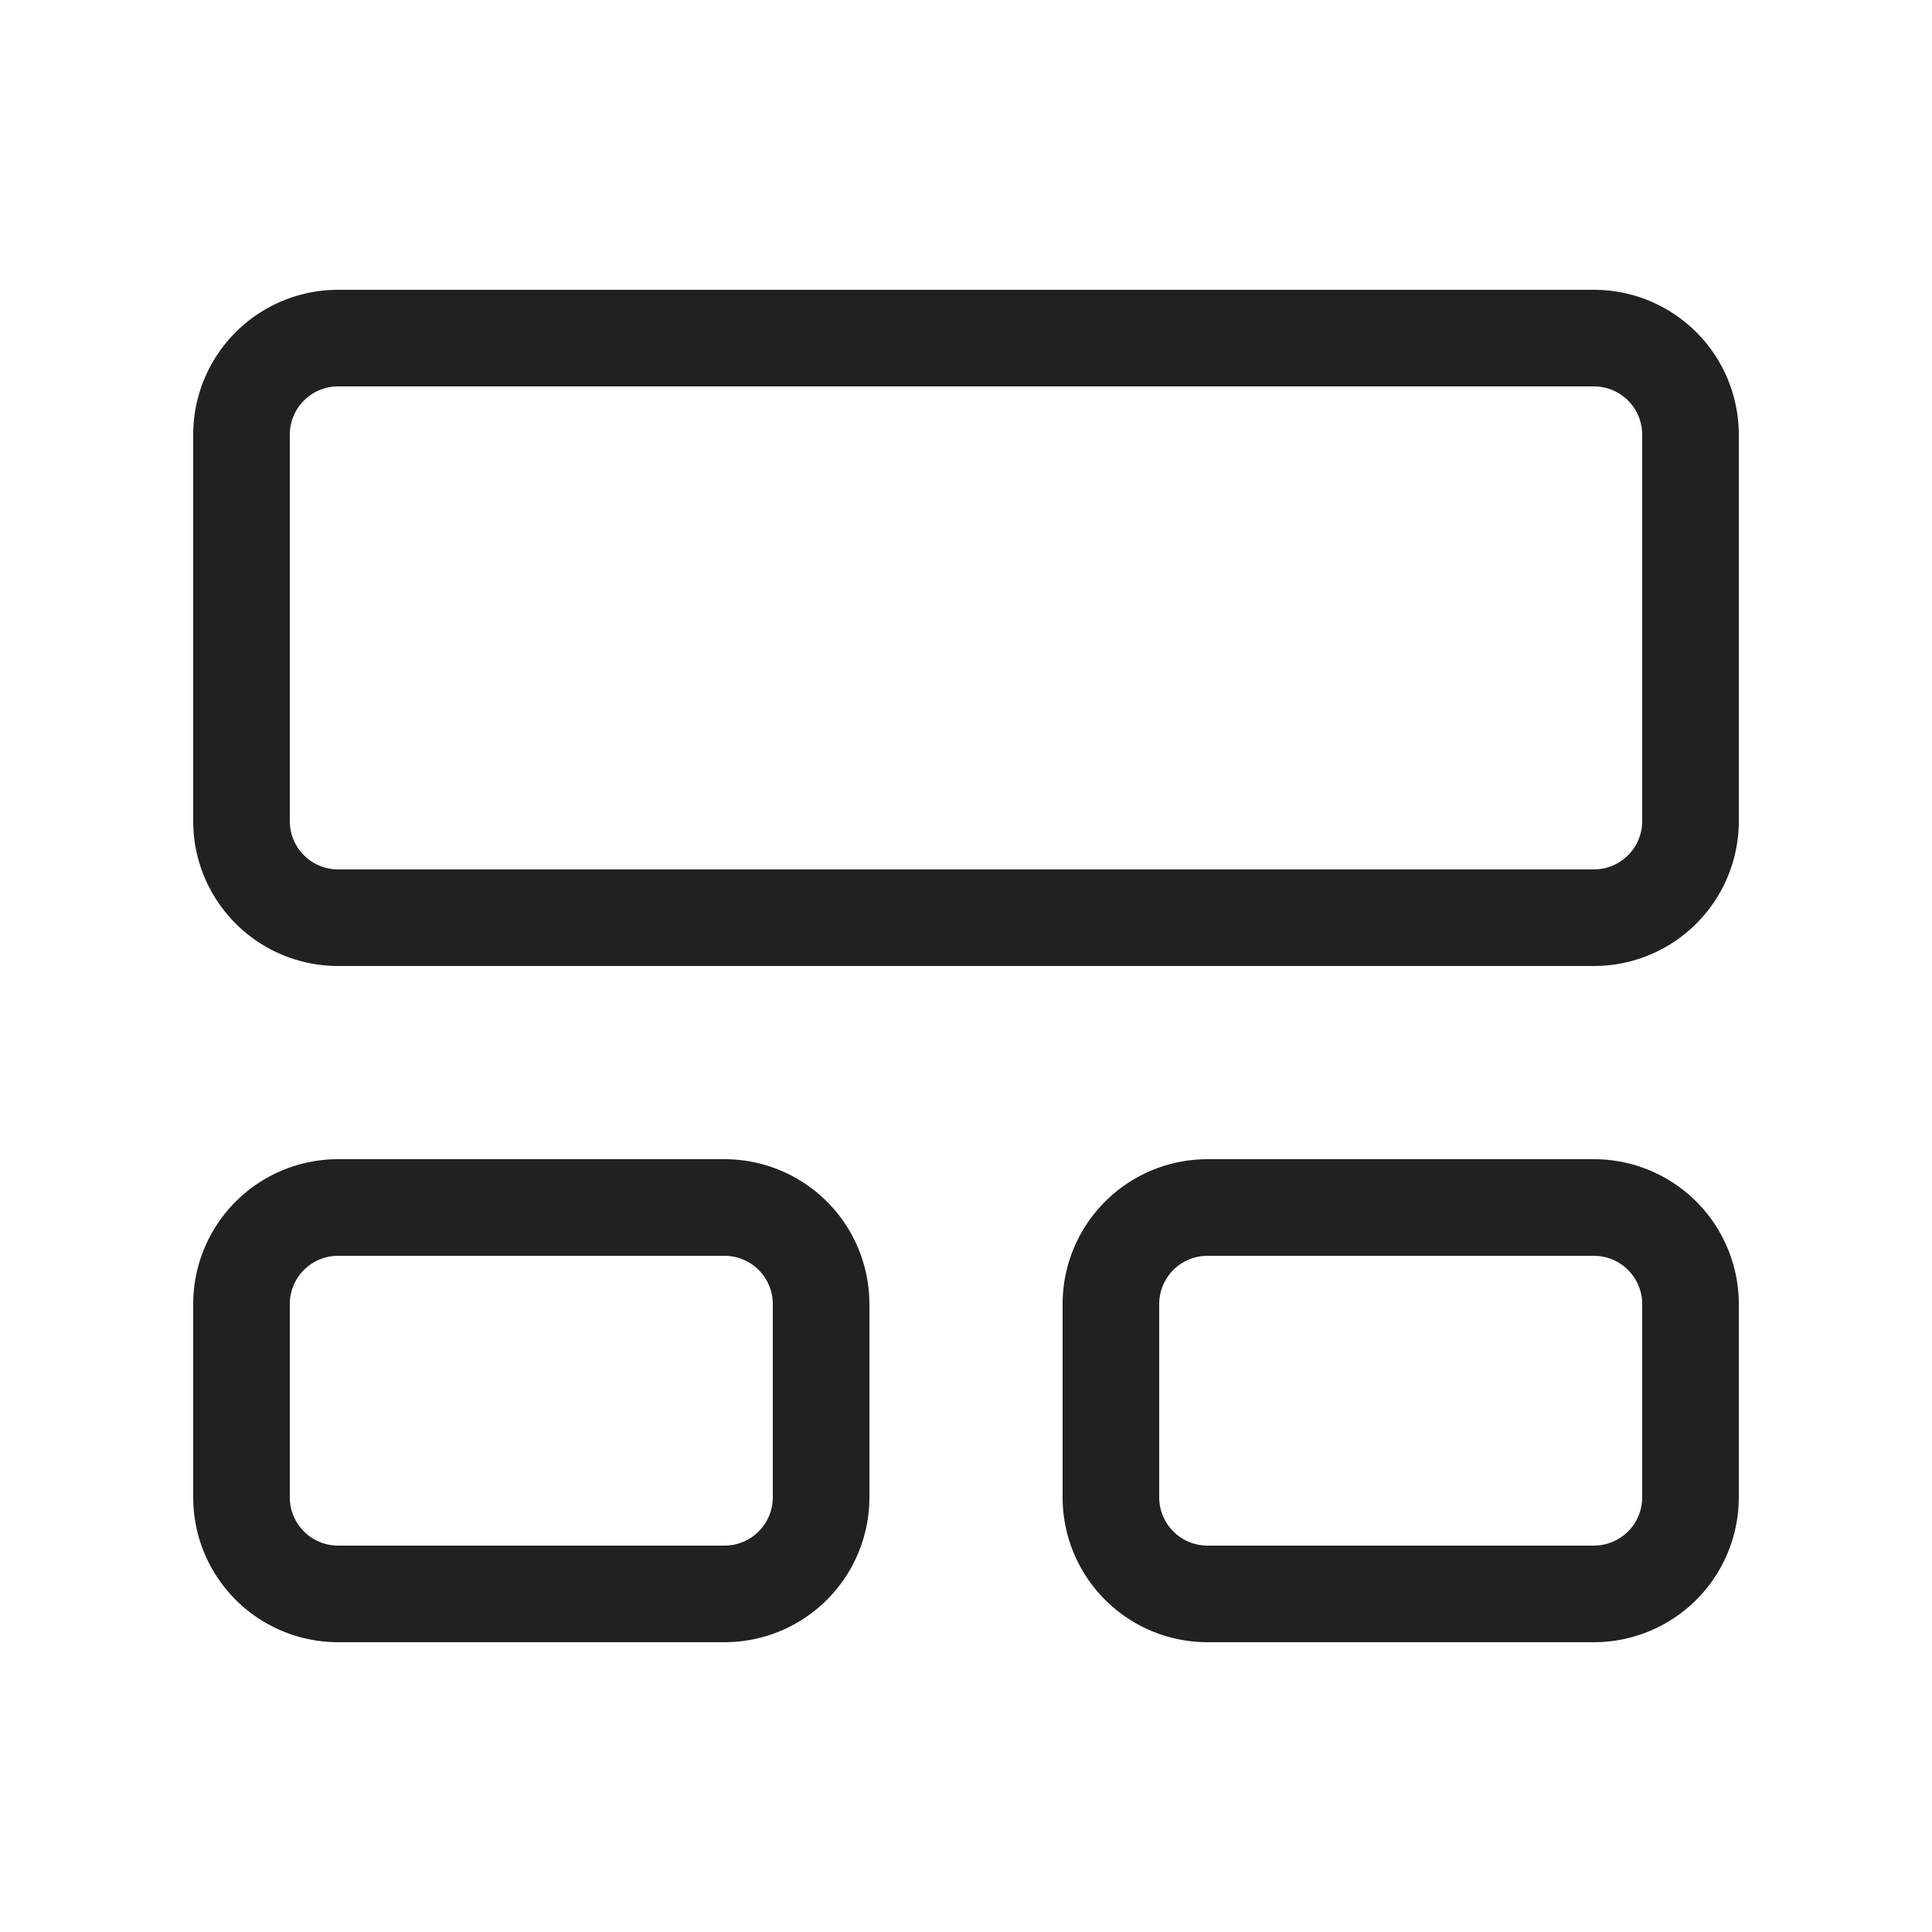 <svg viewBox="0 0 20 20" fill="none" xmlns="http://www.w3.org/2000/svg" height="1em" width="1em">
  <path d="M2 4.5A1.5 1.5 0 0 1 3.5 3h13A1.5 1.5 0 0 1 18 4.5v4a1.5 1.5 0 0 1-1.5 1.5h-13A1.5 1.5 0 0 1 2 8.5v-4ZM3.5 4a.5.5 0 0 0-.5.5v4a.5.5 0 0 0 .5.5h13a.5.5 0 0 0 .5-.5v-4a.5.5 0 0 0-.5-.5h-13ZM2 13.5A1.5 1.5 0 0 1 3.5 12h4A1.5 1.5 0 0 1 9 13.5v2A1.5 1.5 0 0 1 7.5 17h-4A1.5 1.5 0 0 1 2 15.5v-2Zm1.5-.5a.5.5 0 0 0-.5.5v2a.5.5 0 0 0 .5.5h4a.5.5 0 0 0 .5-.5v-2a.5.5 0 0 0-.5-.5h-4Zm9-1a1.5 1.5 0 0 0-1.5 1.5v2a1.5 1.5 0 0 0 1.5 1.5h4a1.5 1.5 0 0 0 1.5-1.5v-2a1.5 1.5 0 0 0-1.5-1.5h-4Zm-.5 1.5a.5.5 0 0 1 .5-.5h4a.5.5 0 0 1 .5.5v2a.5.5 0 0 1-.5.5h-4a.5.5 0 0 1-.5-.5v-2Z" fill="#212121"/>
</svg>
